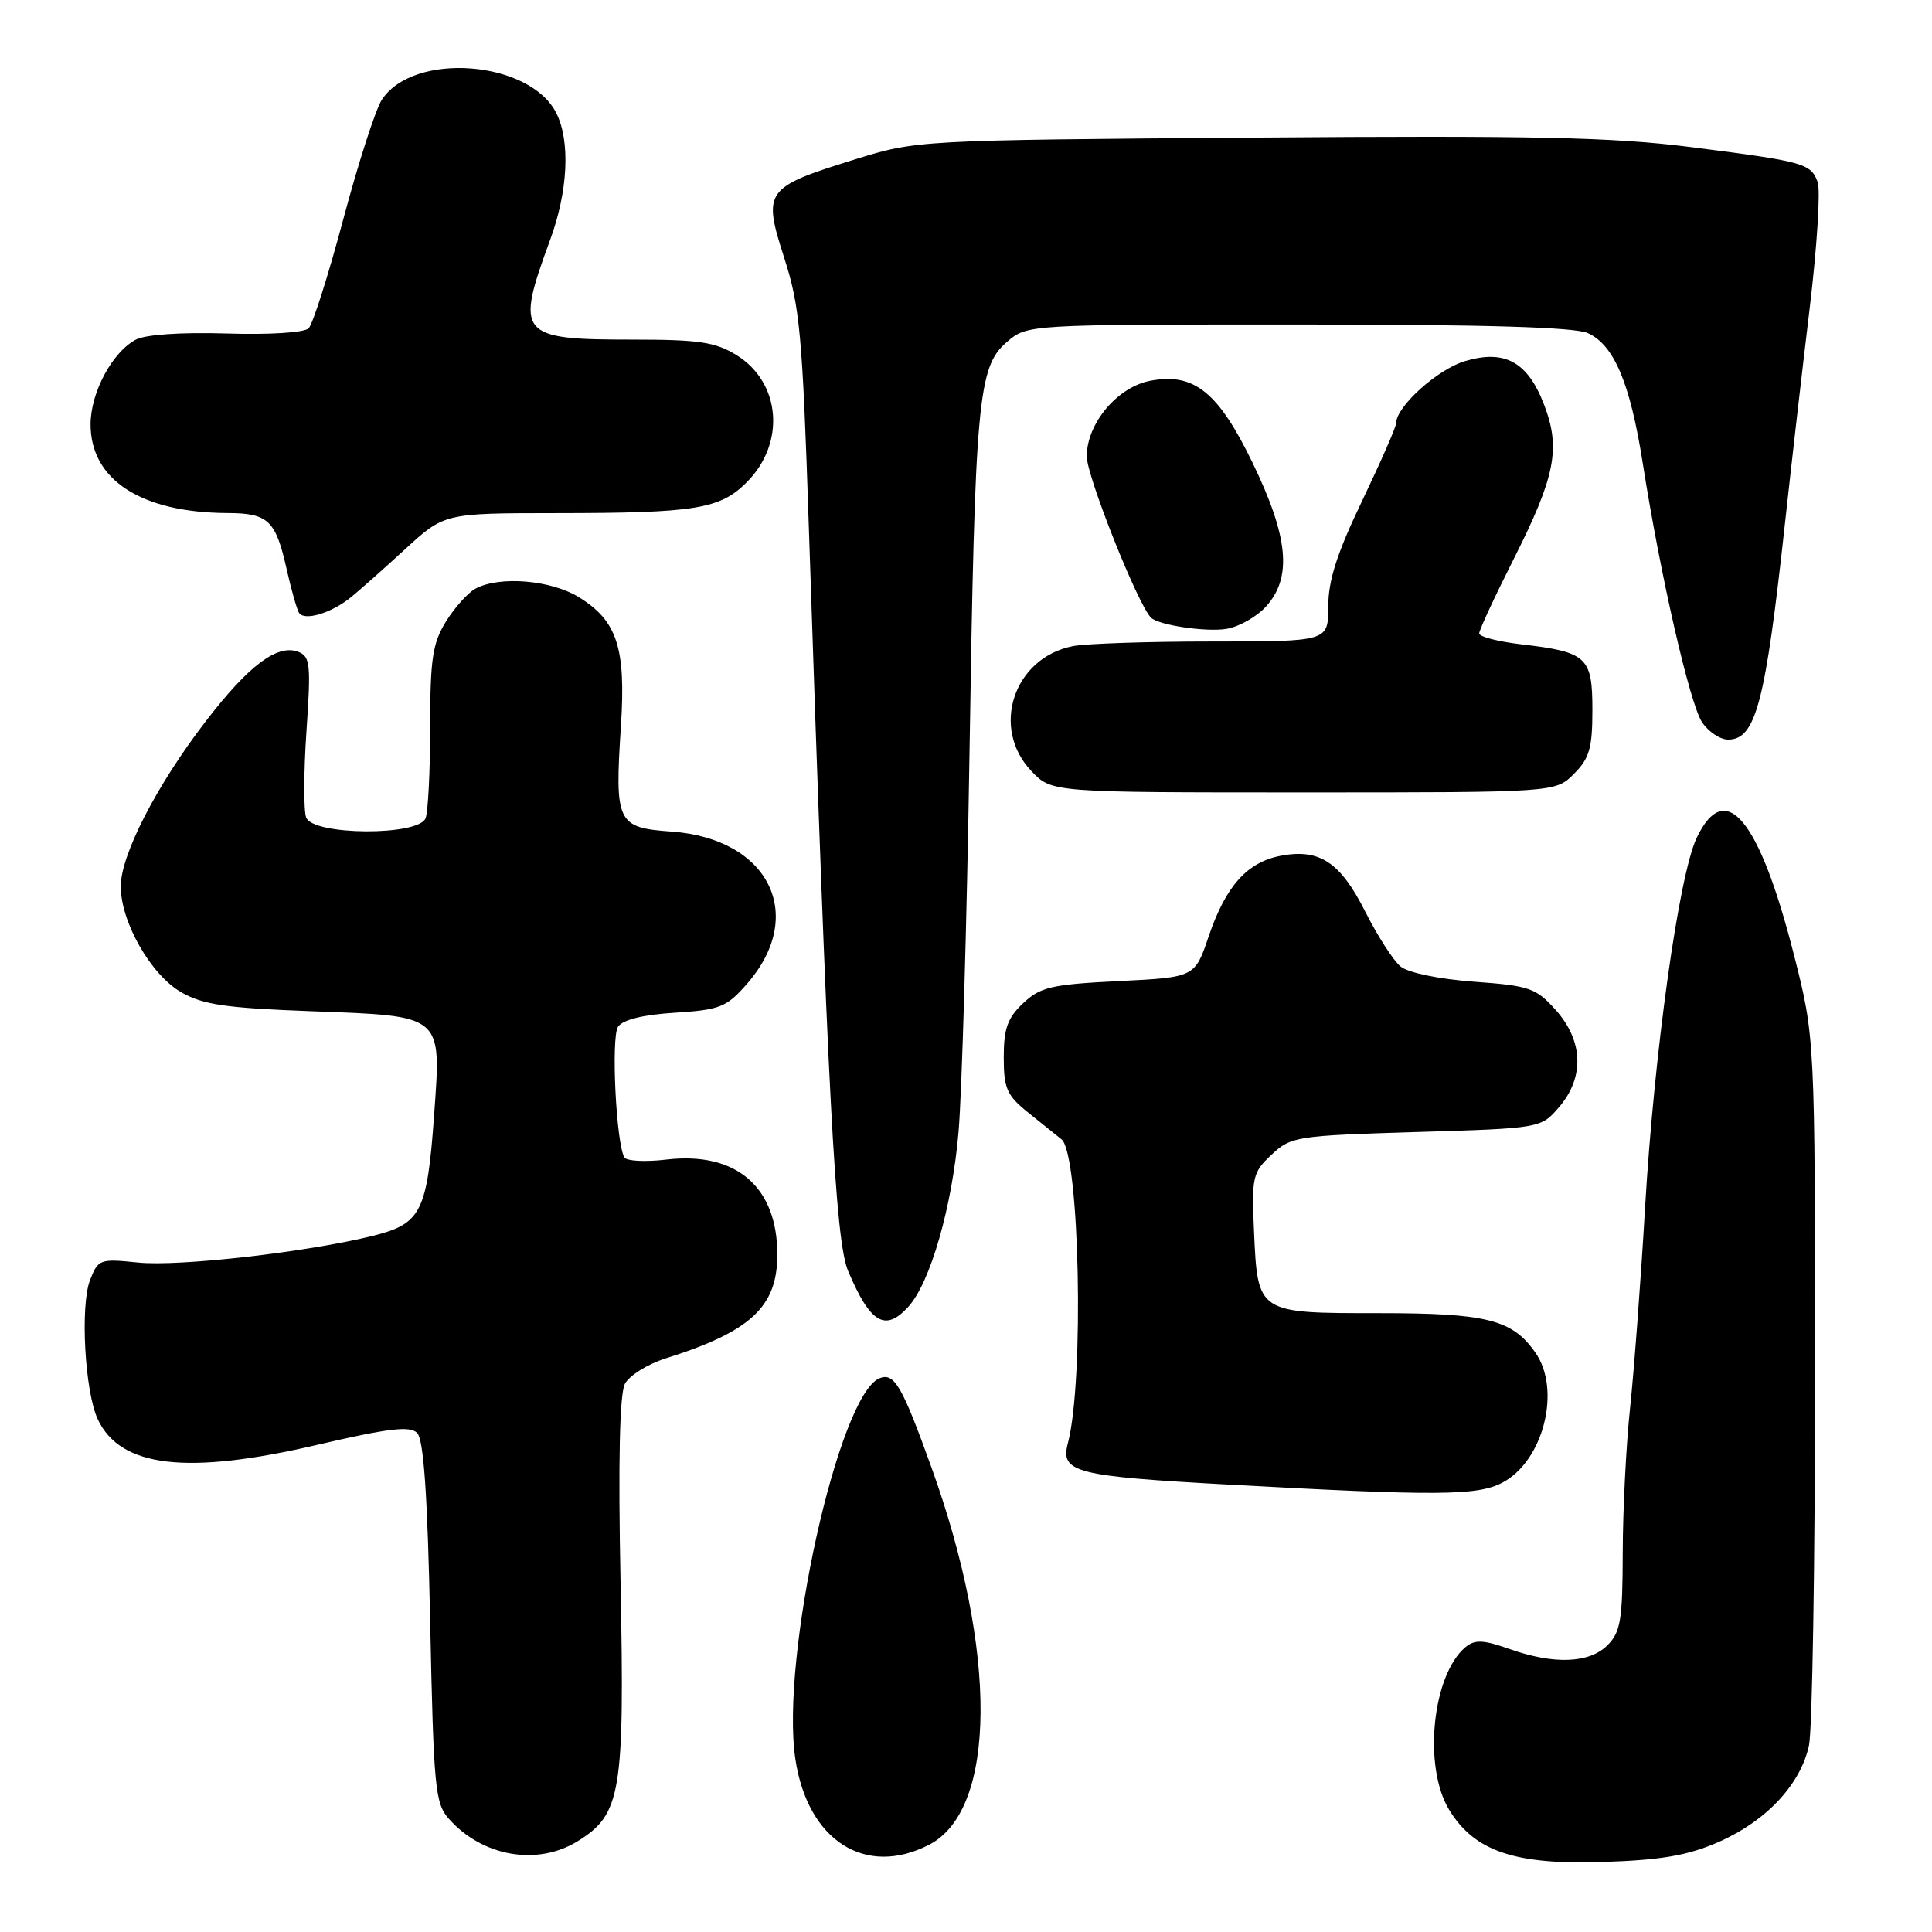 <?xml version="1.0" encoding="UTF-8" standalone="no"?>
<!DOCTYPE svg PUBLIC "-//W3C//DTD SVG 1.1//EN" "http://www.w3.org/Graphics/SVG/1.1/DTD/svg11.dtd" >
<svg xmlns="http://www.w3.org/2000/svg" xmlns:xlink="http://www.w3.org/1999/xlink" version="1.1" viewBox="0 0 256 256">
 <g >
 <path fill="currentColor"
d=" M 227.76 244.06 C 234.06 241.29 238.61 236.41 239.70 231.27 C 240.14 229.20 240.50 207.25 240.50 182.50 C 240.50 137.50 240.50 137.50 237.69 126.45 C 233.10 108.47 228.62 103.07 224.83 111.00 C 222.46 115.95 219.19 139.41 217.98 160.00 C 217.42 169.62 216.52 181.55 216.00 186.50 C 215.47 191.45 215.03 200.11 215.02 205.75 C 215.00 214.65 214.74 216.26 213.00 218.00 C 210.59 220.41 205.92 220.59 199.98 218.49 C 196.54 217.28 195.43 217.23 194.20 218.24 C 189.78 221.92 188.54 234.10 192.02 239.81 C 195.38 245.32 200.75 247.13 212.50 246.72 C 220.23 246.46 223.69 245.85 227.76 244.06 Z  M 76.53 243.98 C 82.30 240.42 82.77 237.58 82.23 209.92 C 81.90 193.52 82.10 184.69 82.81 183.35 C 83.40 182.26 85.82 180.75 88.19 180.00 C 99.48 176.44 103.00 173.17 103.00 166.23 C 103.00 157.24 97.53 152.56 88.29 153.65 C 85.53 153.98 83.03 153.85 82.74 153.37 C 81.64 151.56 80.95 137.46 81.89 136.05 C 82.52 135.12 85.20 134.45 89.43 134.19 C 95.39 133.81 96.27 133.46 98.95 130.40 C 106.94 121.30 101.93 111.13 89.00 110.19 C 81.73 109.67 81.44 109.06 82.28 96.12 C 82.94 85.85 81.77 82.26 76.74 79.15 C 73.03 76.85 66.22 76.28 63.02 77.99 C 62.01 78.53 60.24 80.50 59.09 82.36 C 57.32 85.22 57.00 87.33 57.00 96.29 C 57.00 102.09 56.73 107.55 56.39 108.42 C 55.48 110.79 41.49 110.71 40.57 108.33 C 40.22 107.41 40.24 102.25 40.61 96.85 C 41.21 88.03 41.11 86.98 39.52 86.37 C 36.75 85.31 32.95 88.16 27.22 95.63 C 20.73 104.08 16.00 113.29 16.00 117.45 C 16.00 122.17 19.98 129.16 24.00 131.47 C 26.88 133.13 29.92 133.57 41.22 133.99 C 58.85 134.65 58.48 134.33 57.52 147.78 C 56.60 160.57 55.80 162.16 49.47 163.74 C 40.77 165.91 23.68 167.86 18.27 167.29 C 13.24 166.77 13.00 166.86 11.93 169.62 C 10.61 173.02 11.24 184.40 12.95 188.05 C 15.94 194.45 24.75 195.48 41.99 191.46 C 51.49 189.25 54.31 188.91 55.27 189.87 C 56.14 190.74 56.65 198.04 57.00 214.94 C 57.46 236.99 57.65 238.97 59.50 241.03 C 63.95 246.02 71.20 247.27 76.53 243.98 Z  M 123.13 244.43 C 132.07 239.81 132.21 218.88 123.45 194.52 C 119.55 183.67 118.51 181.87 116.58 182.61 C 111.14 184.70 103.38 219.68 105.39 233.09 C 107.01 243.90 114.68 248.80 123.13 244.43 Z  M 199.03 196.48 C 204.50 193.65 206.92 184.18 203.44 179.22 C 200.38 174.84 197.01 174.00 182.67 174.00 C 166.58 174.00 166.65 174.05 166.16 163.10 C 165.84 155.95 165.98 155.35 168.49 153.00 C 171.06 150.59 171.76 150.48 187.67 150.00 C 204.18 149.50 204.18 149.50 206.59 146.69 C 209.96 142.77 209.80 137.93 206.16 133.85 C 203.53 130.91 202.70 130.62 195.30 130.08 C 190.62 129.73 186.58 128.89 185.57 128.06 C 184.62 127.27 182.51 123.99 180.89 120.77 C 177.59 114.24 174.85 112.43 169.74 113.39 C 165.26 114.23 162.43 117.39 160.16 124.06 C 158.32 129.50 158.32 129.50 148.24 130.00 C 139.32 130.44 137.86 130.78 135.58 132.92 C 133.51 134.87 133.00 136.29 133.00 140.09 C 133.00 144.23 133.41 145.15 136.25 147.43 C 138.04 148.86 140.02 150.45 140.66 150.97 C 143.06 152.92 143.68 182.96 141.50 191.23 C 140.47 195.11 142.43 195.61 163.03 196.73 C 190.43 198.23 195.73 198.19 199.03 196.48 Z  M 120.37 173.14 C 123.28 169.93 126.17 159.86 127.01 150.00 C 127.46 144.78 128.11 122.28 128.46 100.00 C 129.19 52.94 129.58 48.61 133.41 45.32 C 136.11 43.00 136.11 43.00 172.01 43.00 C 196.72 43.00 208.68 43.35 210.40 44.14 C 213.88 45.72 216.01 50.79 217.68 61.42 C 220.00 76.20 223.89 93.18 225.52 95.68 C 226.36 96.95 227.92 98.00 228.99 98.00 C 232.64 98.00 233.92 93.16 236.50 69.50 C 237.34 61.80 238.82 48.88 239.80 40.78 C 240.77 32.69 241.24 25.19 240.85 24.12 C 239.93 21.64 239.05 21.40 223.97 19.48 C 213.72 18.18 203.22 17.95 166.47 18.23 C 121.50 18.57 121.50 18.57 113.16 21.16 C 101.36 24.83 101.05 25.26 103.91 34.16 C 105.98 40.57 106.33 44.35 107.16 69.42 C 109.67 145.16 110.68 164.40 112.38 168.42 C 115.32 175.36 117.30 176.53 120.37 173.14 Z  M 208.55 102.55 C 210.61 100.48 211.00 99.13 211.00 94.08 C 211.00 87.06 210.30 86.40 201.61 85.38 C 198.52 85.02 196.00 84.37 196.00 83.93 C 196.00 83.49 198.05 79.07 200.56 74.10 C 206.08 63.15 206.82 59.43 204.61 53.65 C 202.43 47.94 199.39 46.27 194.09 47.86 C 190.48 48.94 185.00 53.88 185.00 56.06 C 185.00 56.56 182.97 61.18 180.50 66.34 C 177.16 73.30 176.00 76.91 176.00 80.36 C 176.00 85.00 176.00 85.00 160.62 85.00 C 152.17 85.00 143.85 85.28 142.14 85.62 C 134.28 87.19 131.22 96.49 136.69 102.20 C 139.37 105.00 139.37 105.00 172.73 105.00 C 206.09 105.00 206.09 105.00 208.55 102.55 Z  M 167.75 80.37 C 171.24 76.52 170.74 71.17 165.98 61.34 C 161.43 51.94 158.22 49.36 152.44 50.45 C 148.07 51.27 144.00 56.10 144.00 60.48 C 144.00 63.10 150.77 80.11 152.51 81.84 C 153.49 82.83 159.79 83.77 162.50 83.33 C 164.15 83.07 166.51 81.73 167.75 80.37 Z  M 46.50 79.14 C 47.60 78.25 50.84 75.38 53.69 72.76 C 58.88 68.00 58.88 68.00 73.69 67.99 C 92.18 67.98 95.39 67.46 98.94 63.91 C 104.12 58.73 103.48 50.70 97.60 47.06 C 94.79 45.32 92.63 45.00 83.82 45.00 C 68.72 45.00 68.25 44.43 72.90 31.77 C 75.26 25.34 75.59 18.73 73.72 15.00 C 70.22 7.99 54.80 6.80 50.60 13.21 C 49.77 14.47 47.48 21.58 45.50 29.00 C 43.52 36.42 41.45 42.94 40.90 43.50 C 40.32 44.08 35.72 44.37 29.99 44.19 C 23.98 44.01 19.26 44.33 17.99 45.01 C 14.85 46.69 12.01 52.02 12.00 56.23 C 12.00 63.58 18.69 67.92 30.13 67.98 C 35.56 68.00 36.53 68.93 37.99 75.45 C 38.59 78.13 39.33 80.72 39.62 81.20 C 40.32 82.32 43.90 81.25 46.50 79.14 Z "/>
</g>
</svg>